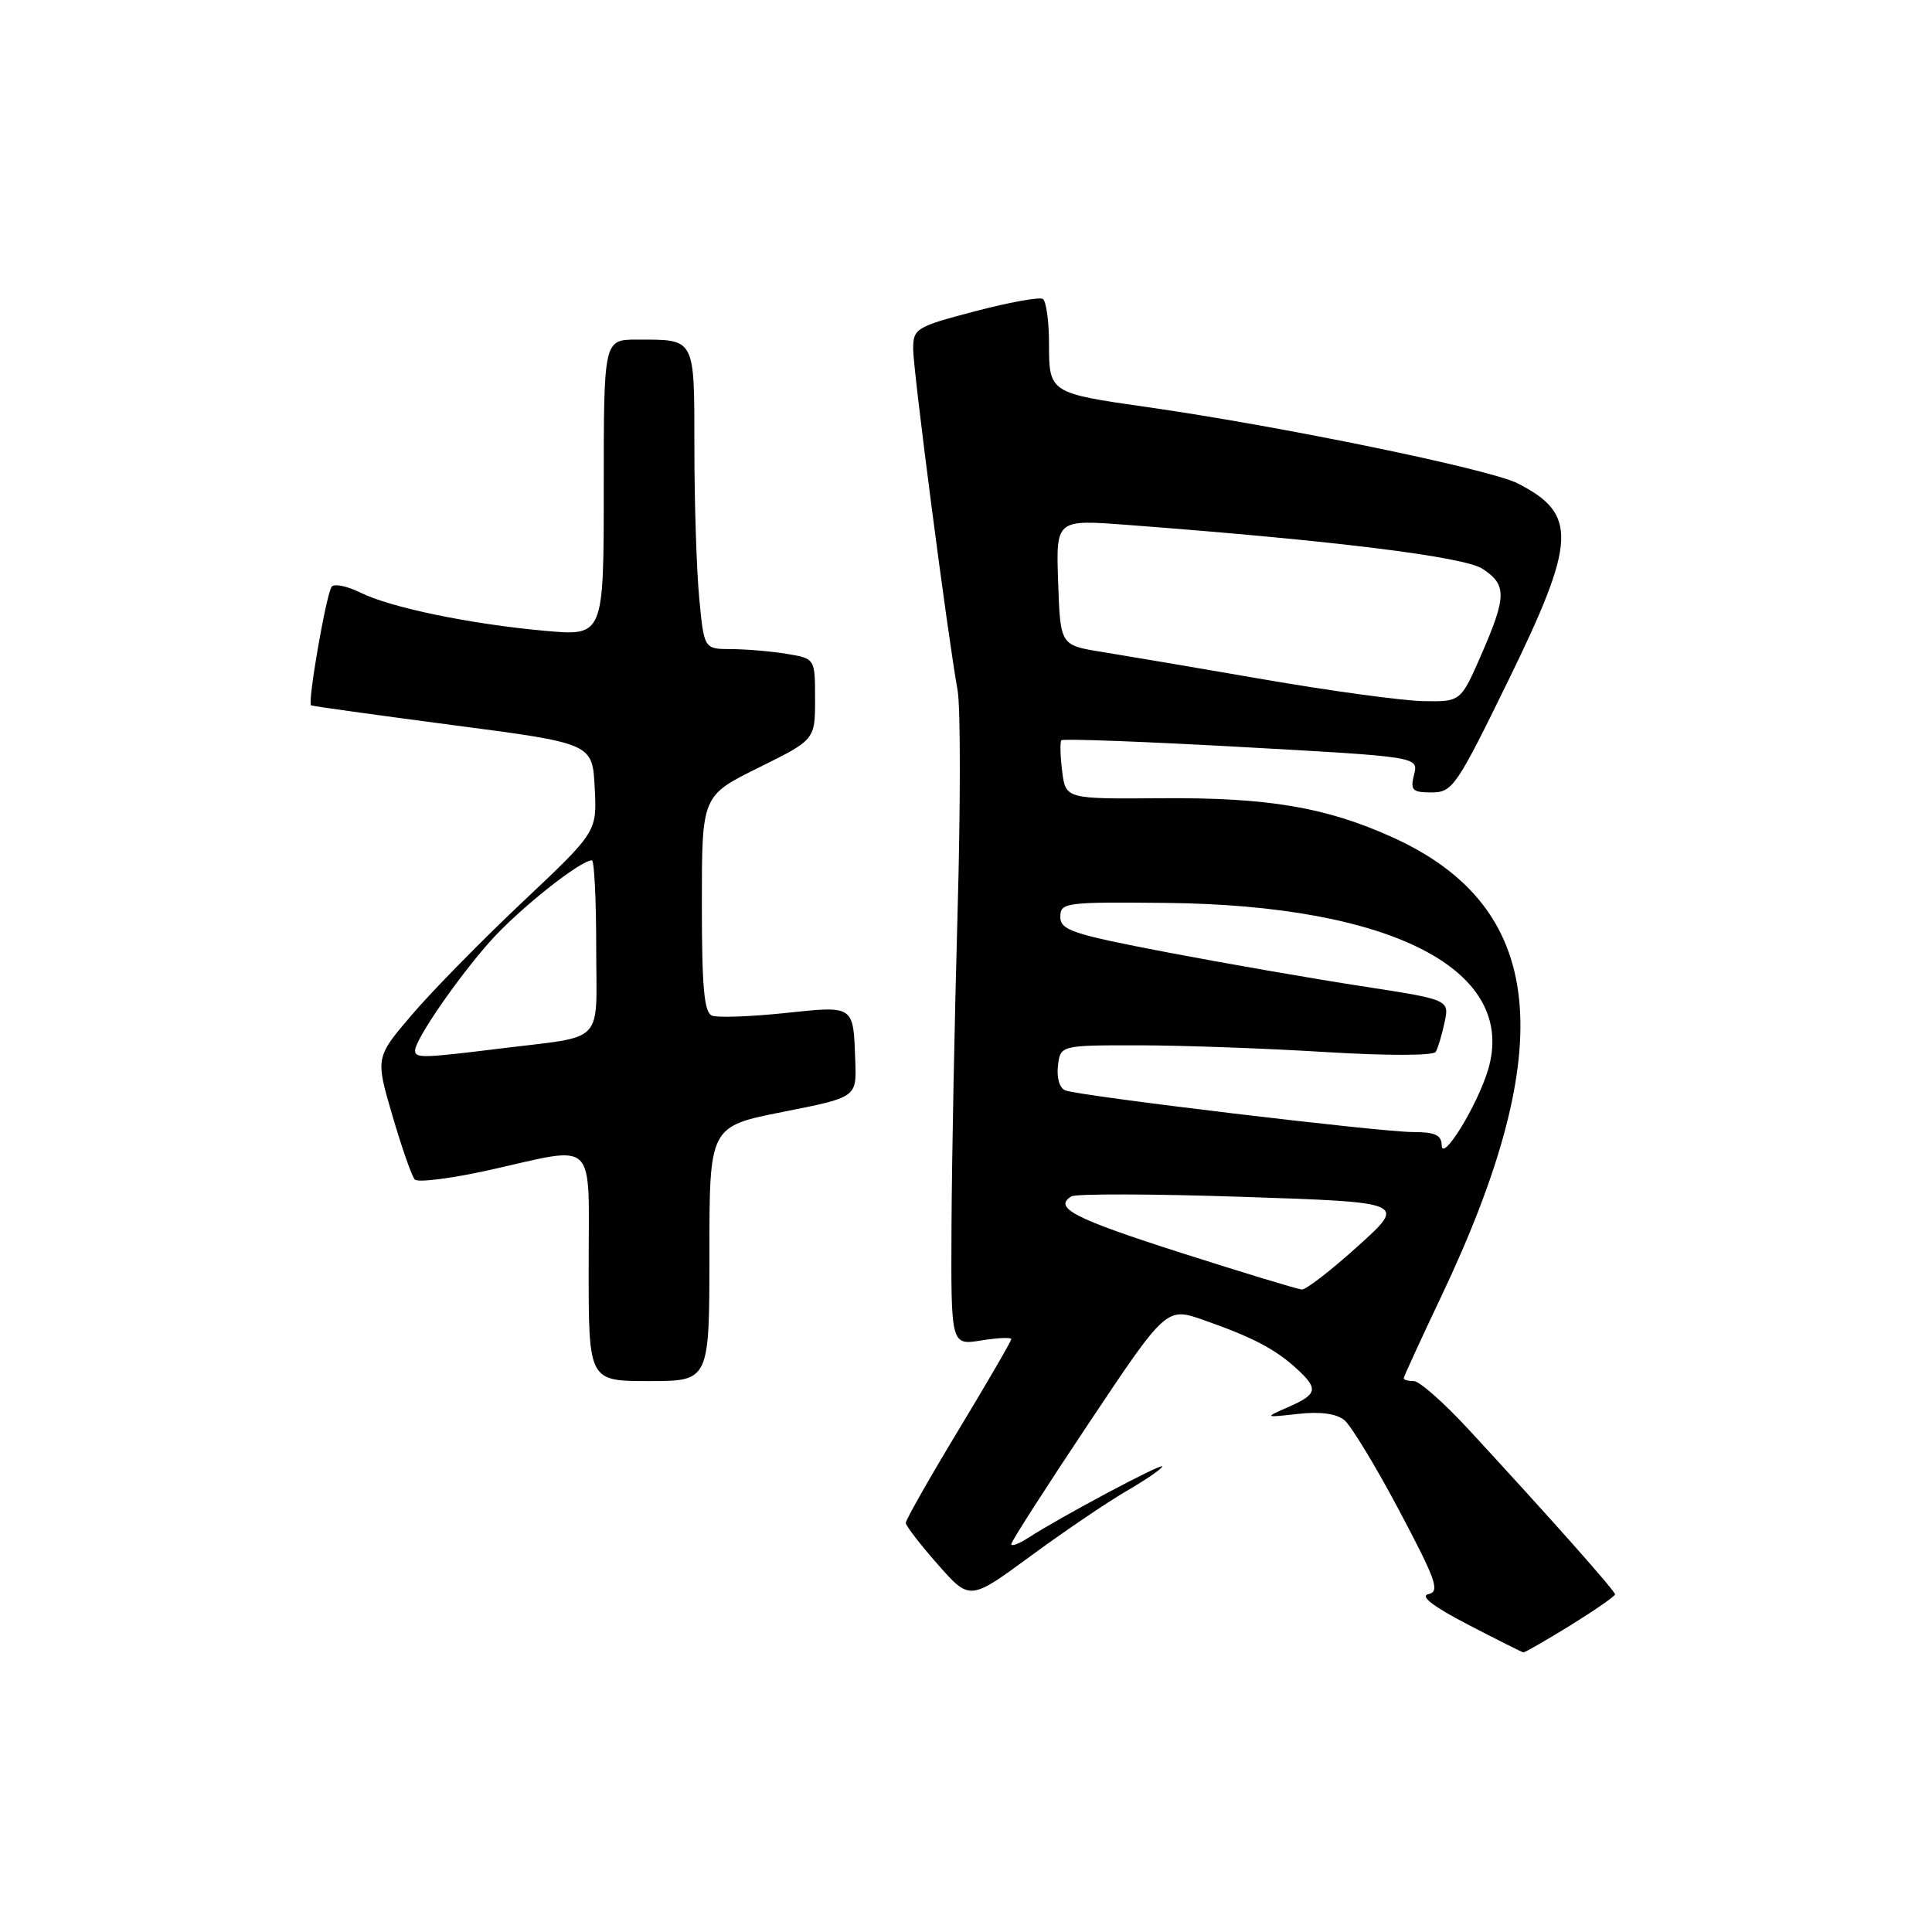 <?xml version="1.0" encoding="UTF-8" standalone="no"?>
<!DOCTYPE svg PUBLIC "-//W3C//DTD SVG 1.1//EN" "http://www.w3.org/Graphics/SVG/1.1/DTD/svg11.dtd" >
<svg xmlns="http://www.w3.org/2000/svg" xmlns:xlink="http://www.w3.org/1999/xlink" version="1.1" viewBox="0 0 256 256">
 <g >
 <path fill="currentColor"
d=" M 208.10 215.36 C 211.34 213.35 214.00 211.51 214.00 211.26 C 214.00 210.79 205.29 200.99 194.59 189.40 C 191.34 185.88 188.08 183.00 187.34 183.00 C 186.60 183.00 186.00 182.83 186.00 182.63 C 186.00 182.42 188.22 177.59 190.93 171.88 C 206.78 138.52 204.83 120.13 184.50 110.94 C 175.67 106.95 168.01 105.66 153.85 105.77 C 141.20 105.87 141.20 105.87 140.74 102.18 C 140.49 100.16 140.44 98.31 140.64 98.09 C 140.84 97.86 151.56 98.26 164.48 98.98 C 187.97 100.28 187.97 100.28 187.37 102.64 C 186.85 104.72 187.14 105.00 189.70 105.00 C 192.46 105.00 192.99 104.22 199.82 90.25 C 208.90 71.68 209.08 68.12 201.10 64.05 C 197.42 62.17 169.79 56.48 152.00 53.94 C 139.09 52.10 139.00 52.04 139.00 45.58 C 139.00 42.58 138.63 39.89 138.18 39.61 C 137.72 39.33 133.67 40.07 129.18 41.25 C 121.35 43.31 121.00 43.53 121.00 46.26 C 121.00 49.11 125.53 83.94 126.89 91.50 C 127.28 93.70 127.28 106.97 126.88 121.00 C 126.49 135.03 126.12 153.65 126.08 162.38 C 126.00 178.26 126.00 178.26 130.00 177.62 C 132.20 177.26 134.00 177.19 134.00 177.44 C 134.00 177.70 130.85 183.13 127.00 189.50 C 123.15 195.87 120.01 201.41 120.02 201.80 C 120.03 202.18 121.94 204.66 124.27 207.30 C 128.50 212.10 128.50 212.10 136.50 206.23 C 140.90 202.99 146.64 199.10 149.25 197.58 C 151.86 196.06 154.00 194.59 154.00 194.31 C 154.00 193.82 140.48 201.02 136.25 203.77 C 135.01 204.57 134.00 204.95 134.00 204.60 C 134.00 204.25 138.63 197.04 144.28 188.57 C 154.56 173.17 154.56 173.17 159.56 174.94 C 165.97 177.19 168.95 178.75 171.75 181.30 C 174.74 184.02 174.60 184.73 170.75 186.42 C 167.50 187.85 167.50 187.85 172.00 187.35 C 174.93 187.02 177.07 187.31 178.13 188.17 C 179.02 188.90 182.30 194.30 185.41 200.17 C 190.30 209.39 190.83 210.89 189.28 211.23 C 188.10 211.48 189.85 212.84 194.50 215.26 C 198.35 217.26 201.66 218.92 201.85 218.95 C 202.04 218.98 204.85 217.36 208.10 215.36 Z  M 94.00 166.13 C 94.00 149.26 94.00 149.26 103.75 147.33 C 113.50 145.40 113.50 145.40 113.33 140.64 C 113.07 133.12 113.26 133.26 103.96 134.24 C 99.43 134.71 95.11 134.87 94.36 134.58 C 93.30 134.18 93.00 130.89 93.00 119.75 C 93.00 105.44 93.00 105.44 100.50 101.73 C 108.00 98.02 108.00 98.02 108.00 92.64 C 108.00 87.26 108.00 87.26 104.25 86.64 C 102.19 86.30 98.88 86.02 96.89 86.01 C 93.29 86.00 93.29 86.00 92.65 79.25 C 92.30 75.54 92.01 66.59 92.01 59.36 C 92.00 44.63 92.20 45.00 84.42 45.00 C 80.00 45.00 80.00 45.00 80.00 64.64 C 80.00 84.28 80.00 84.28 72.25 83.59 C 62.34 82.70 51.73 80.51 47.75 78.52 C 46.03 77.67 44.33 77.31 43.96 77.73 C 43.26 78.53 40.72 93.12 41.22 93.46 C 41.37 93.57 49.83 94.74 60.00 96.08 C 78.50 98.50 78.50 98.50 78.80 104.35 C 79.11 110.21 79.11 110.21 69.29 119.47 C 63.89 124.56 57.29 131.29 54.61 134.42 C 49.74 140.12 49.74 140.12 51.99 147.81 C 53.23 152.04 54.56 155.85 54.96 156.29 C 55.35 156.72 59.79 156.16 64.83 155.04 C 79.30 151.82 78.00 150.54 78.00 168.00 C 78.00 183.00 78.00 183.00 86.00 183.00 C 94.00 183.00 94.00 183.00 94.00 166.13 Z  M 156.54 166.02 C 142.34 161.48 139.52 160.03 141.96 158.53 C 142.55 158.16 152.78 158.19 164.69 158.59 C 186.37 159.31 186.37 159.31 179.93 165.12 C 176.39 168.32 173.05 170.90 172.50 170.87 C 171.95 170.83 164.77 168.65 156.54 166.02 Z  M 191.03 151.75 C 191.01 150.39 190.14 150.00 187.17 150.00 C 182.91 150.00 143.26 145.25 141.18 144.49 C 140.41 144.21 140.00 142.87 140.18 141.26 C 140.50 138.50 140.50 138.50 151.00 138.51 C 156.78 138.52 167.85 138.92 175.61 139.40 C 183.76 139.90 189.94 139.89 190.24 139.38 C 190.53 138.90 191.06 137.14 191.41 135.48 C 192.06 132.46 192.06 132.46 180.28 130.65 C 173.80 129.65 162.20 127.63 154.50 126.16 C 142.09 123.78 140.50 123.25 140.50 121.49 C 140.50 119.59 141.15 119.51 154.50 119.64 C 184.56 119.94 201.19 128.60 197.15 141.84 C 195.69 146.61 191.07 154.09 191.03 151.75 Z  M 167.50 90.03 C 158.70 88.51 149.03 86.87 146.00 86.38 C 140.50 85.50 140.50 85.50 140.21 77.17 C 139.92 68.84 139.92 68.84 149.21 69.54 C 176.51 71.60 193.97 73.75 196.44 75.37 C 199.67 77.48 199.65 79.01 196.28 86.75 C 193.55 93.00 193.55 93.00 188.53 92.90 C 185.76 92.84 176.30 91.55 167.50 90.03 Z  M 55.00 139.20 C 55.00 137.76 60.60 129.62 64.96 124.72 C 68.73 120.49 76.88 114.00 78.43 114.00 C 78.74 114.00 79.00 119.17 79.00 125.48 C 79.00 138.69 80.45 137.17 66.09 138.96 C 55.98 140.21 55.00 140.23 55.00 139.20 Z "/>
</g>
</svg>